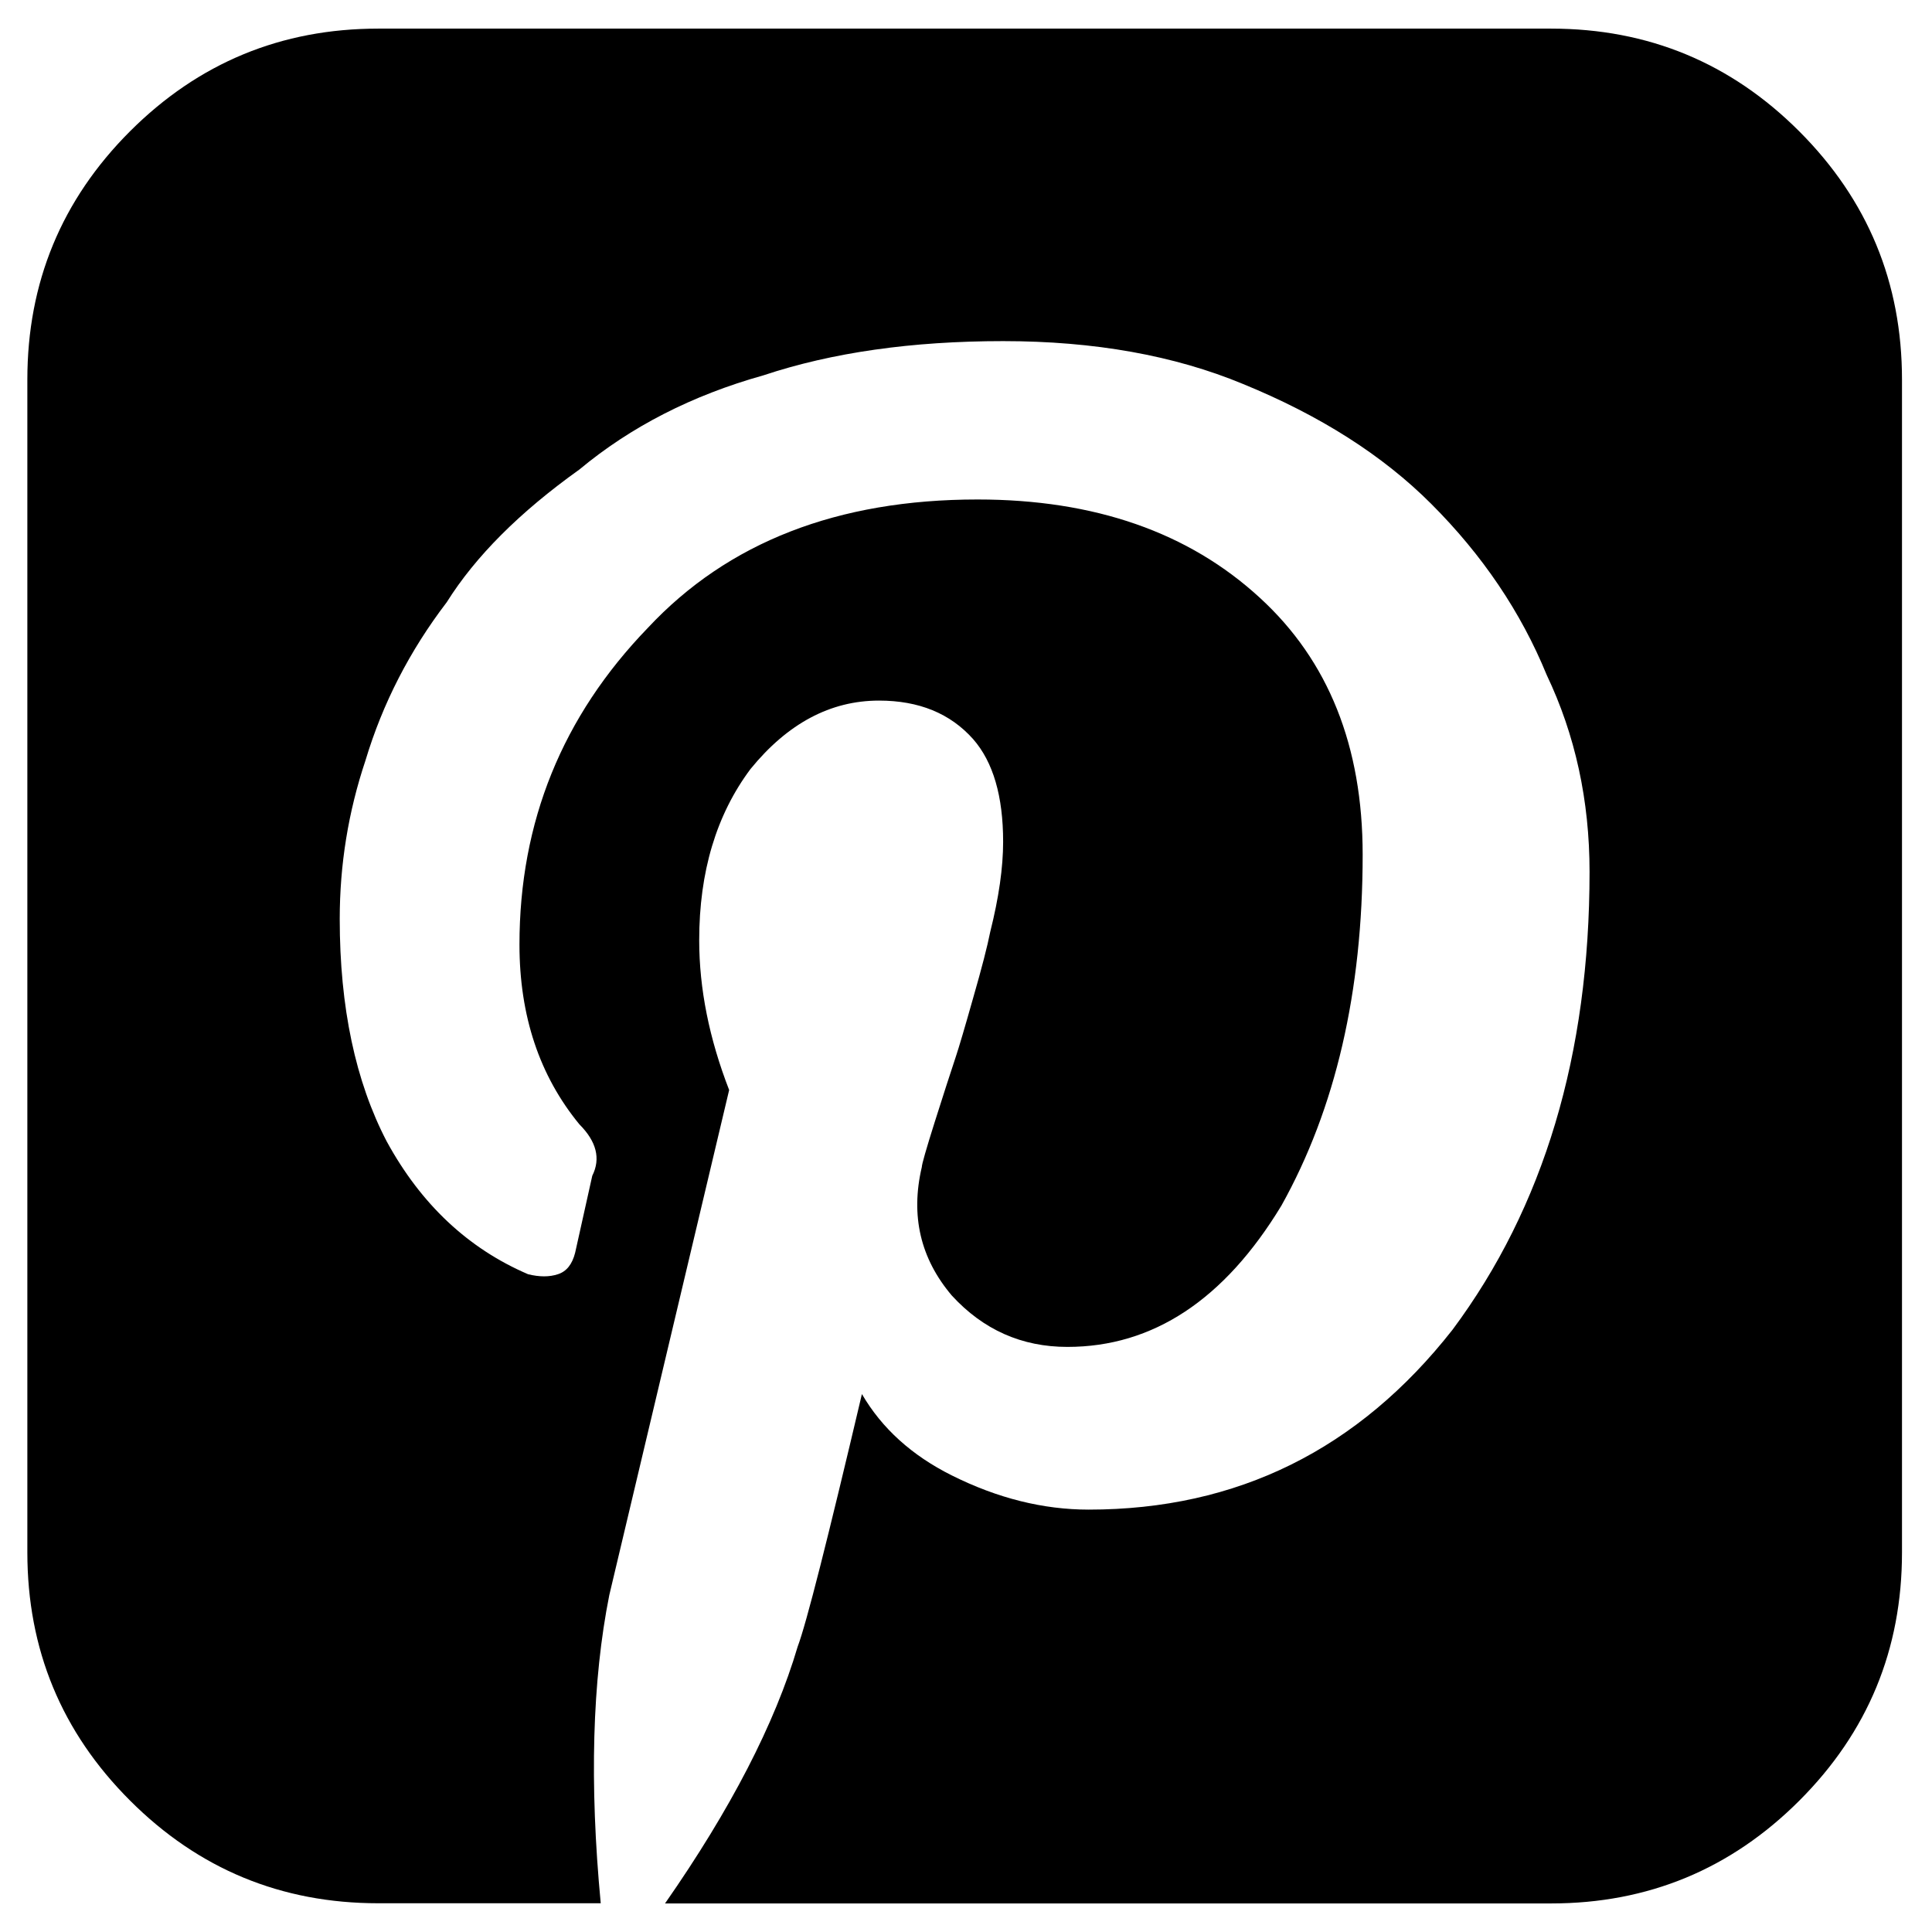 <?xml version="1.0" encoding="utf-8"?>
<!-- Generator: Adobe Illustrator 14.0.0, SVG Export Plug-In  -->
<!DOCTYPE svg PUBLIC "-//W3C//DTD SVG 1.1//EN" "http://www.w3.org/Graphics/SVG/1.1/DTD/svg11.dtd">
<svg version="1.1"
	 xmlns="http://www.w3.org/2000/svg" xmlns:xlink="http://www.w3.org/1999/xlink" xmlns:a="http://ns.adobe.com/AdobeSVGViewerExtensions/3.0/"
	 x="0px" y="0px" width="32px" height="32px" viewBox="-0.453 -0.474 32 32" enable-background="new -0.453 -0.474 32 32"
	 xml:space="preserve">
<defs>
</defs>
<path d="M25.237,0c1.607,0,2.978,0.567,4.112,1.702s1.701,2.506,1.701,4.112v19.425c0,1.607-0.566,2.977-1.701,4.112
	c-1.135,1.134-2.505,1.702-4.112,1.702H10.562c1.087-1.56,1.82-2.978,2.197-4.254c0.143-0.378,0.496-1.772,1.064-4.183
	c0.33,0.567,0.827,1.017,1.488,1.347c0.756,0.378,1.513,0.567,2.268,0.567c2.459,0,4.468-0.993,6.026-2.979
	c1.513-2.031,2.27-4.56,2.27-7.585c0-1.181-0.237-2.268-0.71-3.261c-0.425-1.039-1.063-1.985-1.914-2.835
	c-0.804-0.804-1.843-1.464-3.118-1.985c-1.135-0.471-2.459-0.709-3.971-0.709s-2.836,0.189-3.971,0.567
	c-1.182,0.331-2.196,0.851-3.048,1.56C8.151,8.011,7.42,8.745,6.947,9.5c-0.614,0.804-1.063,1.677-1.347,2.623
	c-0.285,0.851-0.426,1.726-0.426,2.623c0,1.466,0.261,2.694,0.779,3.687c0.568,1.04,1.348,1.772,2.34,2.198
	c0.189,0.047,0.354,0.047,0.495,0c0.144-0.046,0.237-0.166,0.285-0.355L9.357,19c0.142-0.284,0.07-0.567-0.213-0.851
	c-0.661-0.804-0.993-1.796-0.993-2.978c0-2.032,0.71-3.781,2.127-5.246c1.324-1.418,3.144-2.126,5.46-2.126
	c1.937,0,3.497,0.543,4.678,1.63c1.135,1.04,1.701,2.458,1.701,4.253c0,2.269-0.449,4.207-1.346,5.813
	c-0.945,1.56-2.128,2.34-3.545,2.34c-0.756,0-1.394-0.284-1.914-0.851c-0.52-0.613-0.686-1.322-0.497-2.127
	c0-0.045,0.071-0.294,0.213-0.744c0.143-0.45,0.26-0.815,0.355-1.099c0.047-0.142,0.142-0.461,0.282-0.957
	c0.143-0.496,0.237-0.862,0.284-1.099c0.142-0.566,0.213-1.063,0.213-1.489c0-0.755-0.165-1.322-0.497-1.701
	c-0.378-0.425-0.897-0.638-1.559-0.638c-0.804,0-1.513,0.378-2.128,1.133c-0.566,0.757-0.85,1.702-0.85,2.836
	c0,0.804,0.166,1.63,0.496,2.481l-1.985,8.365c-0.283,1.418-0.33,3.12-0.142,5.105H5.812c-1.607,0-2.978-0.567-4.112-1.702
	C0.566,28.215,0,26.845,0,25.238V5.813c0-1.606,0.566-2.978,1.7-4.112C2.835,0.567,4.205,0,5.812,0H25.237z"/>
</svg>
